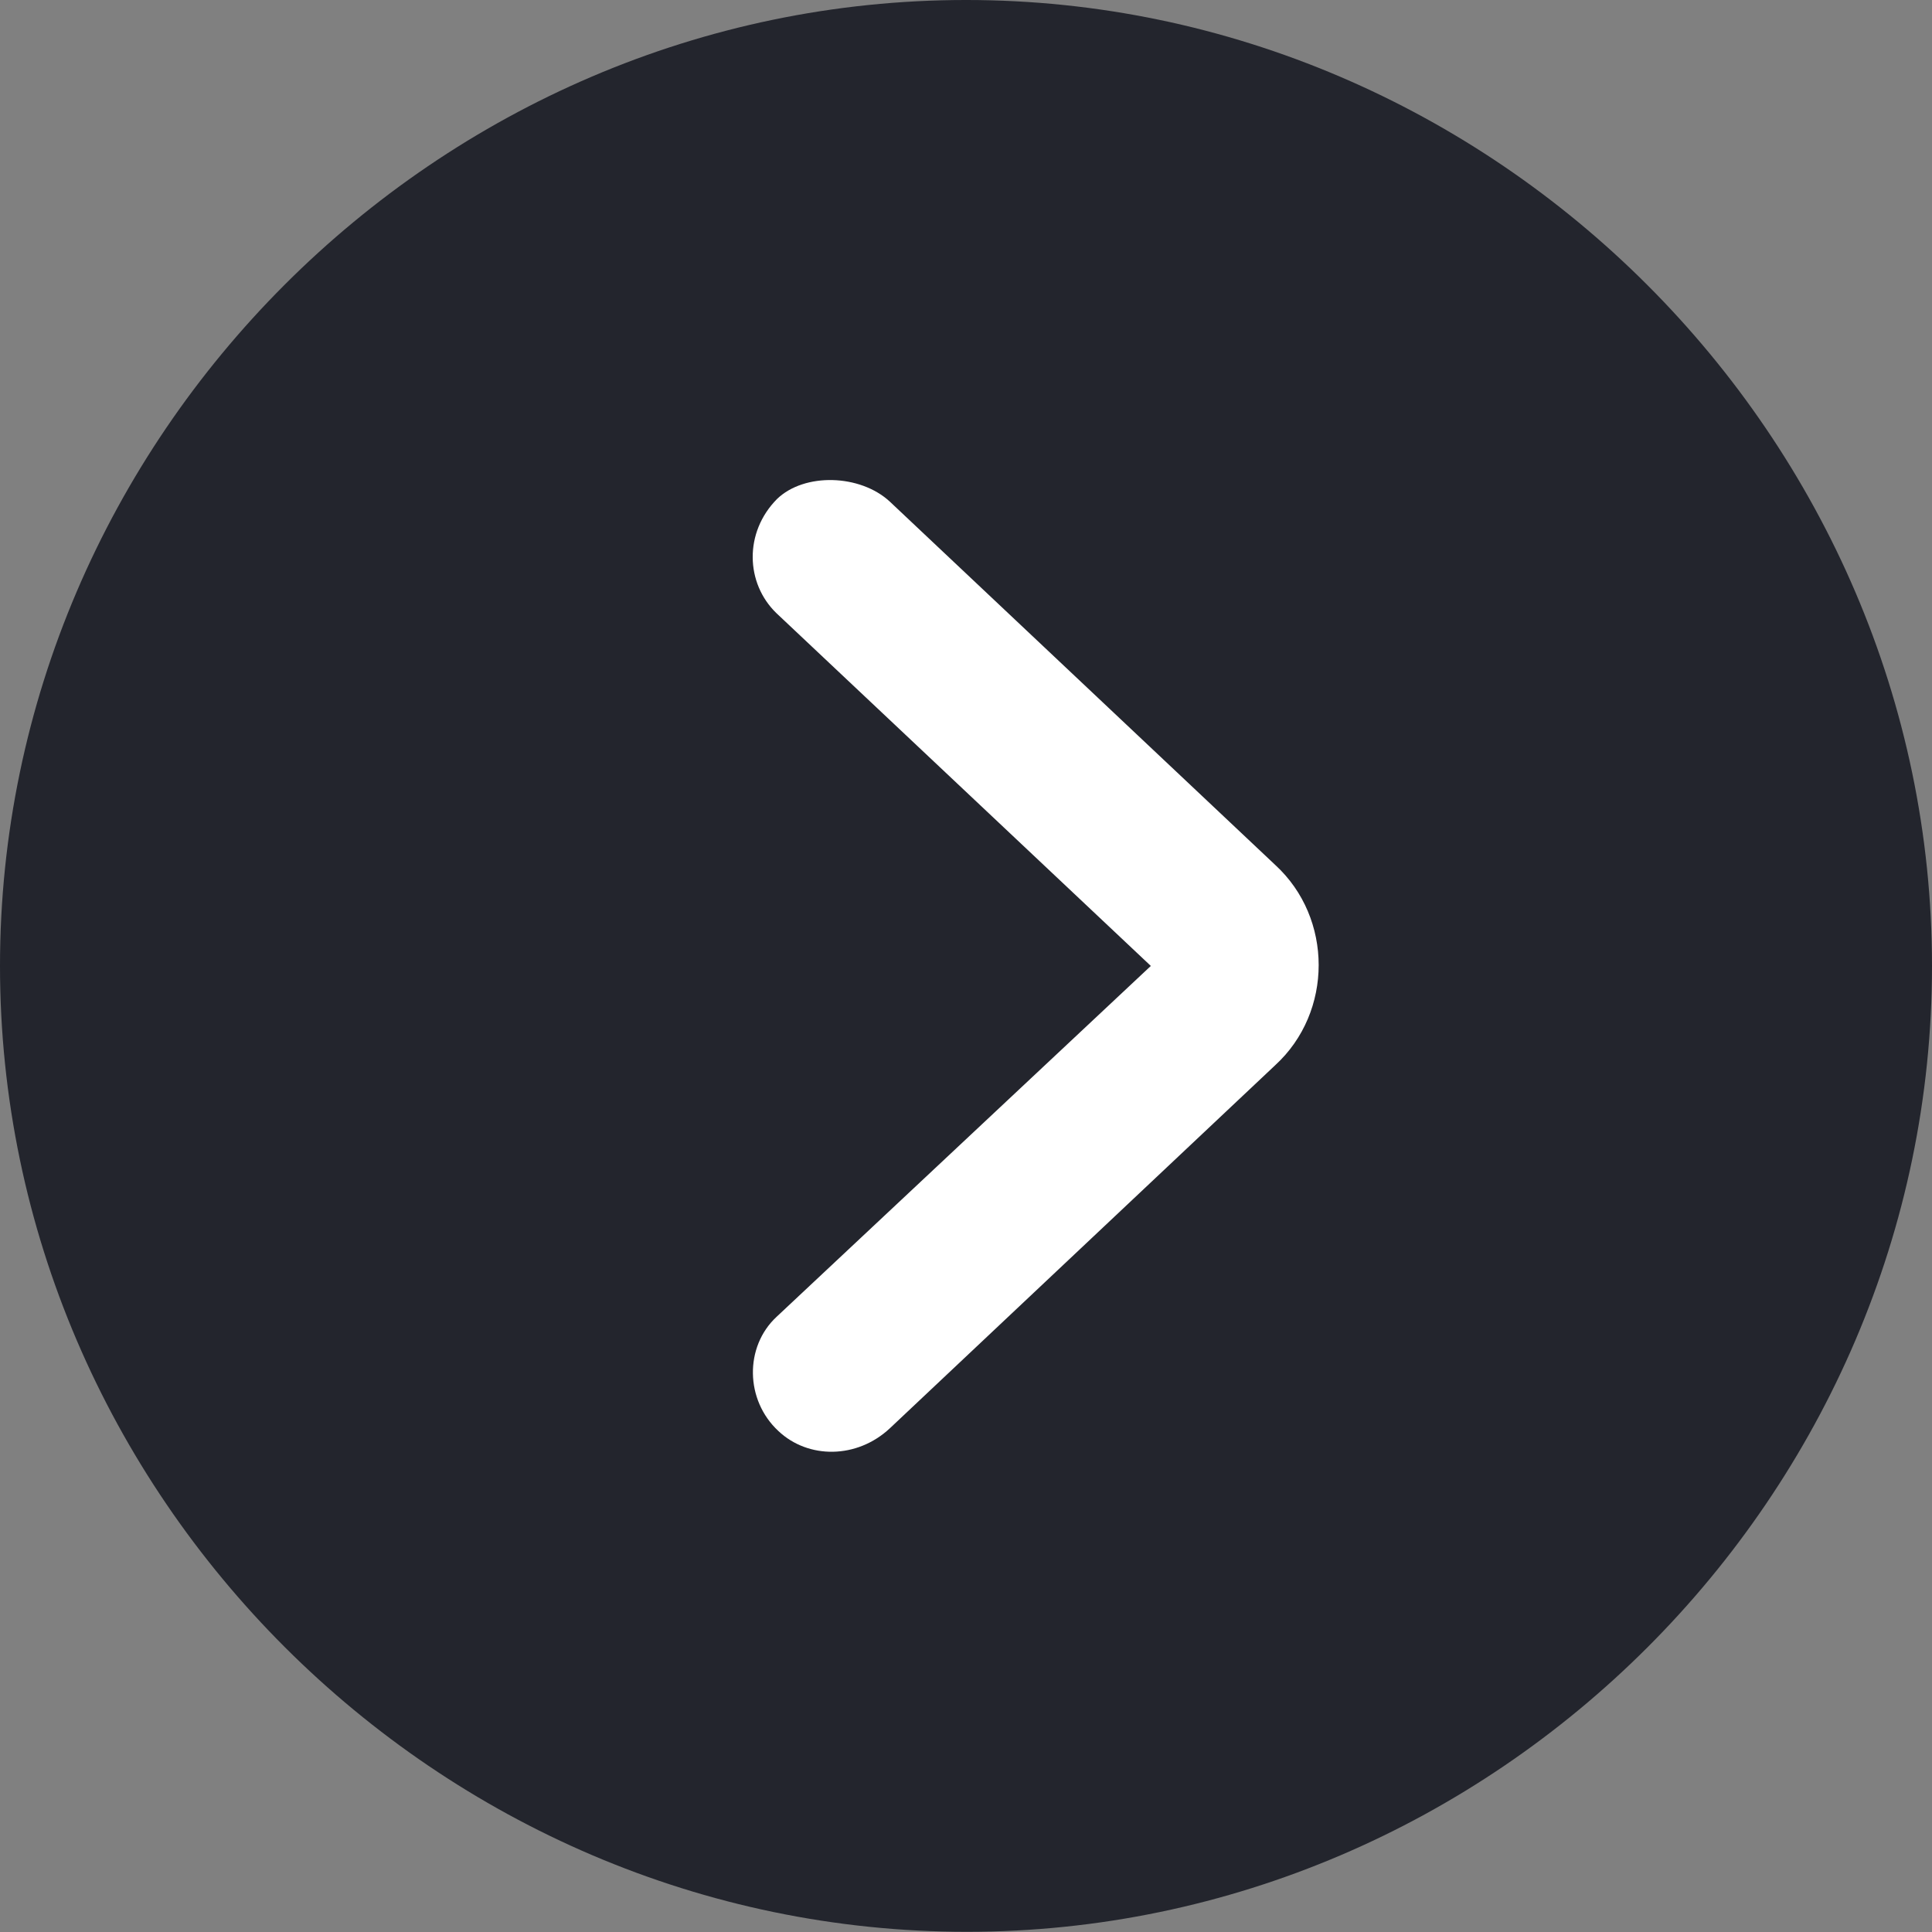 <svg viewBox="0 0 30 30" fill="none" xmlns="http://www.w3.org/2000/svg">
<rect x="0" y="0" width="30" height="30" fill="#808080" stroke="none"/>
<path d="M15.001 -2.41994e-05C6.784 -2.49178e-05 2.02856e-06 6.793 1.31123e-06 14.999C5.92855e-07 23.216 6.796 29.997 15.013 29.997C23.216 29.997 30 23.216 30 14.999C30 6.793 23.204 -2.34823e-05 15.001 -2.41994e-05Z" fill="#23252D"/>
<path d="M12.066 7.748C12.491 7.338 13.356 7.362 13.817 7.789L19.802 13.431C20.701 14.256 20.701 15.715 19.802 16.54L13.817 22.179C13.307 22.655 12.55 22.659 12.086 22.22C11.57 21.741 11.559 20.913 12.057 20.449L17.87 14.999L12.057 9.522C11.576 9.058 11.551 8.267 12.066 7.748Z" fill="white"/>
</svg>
